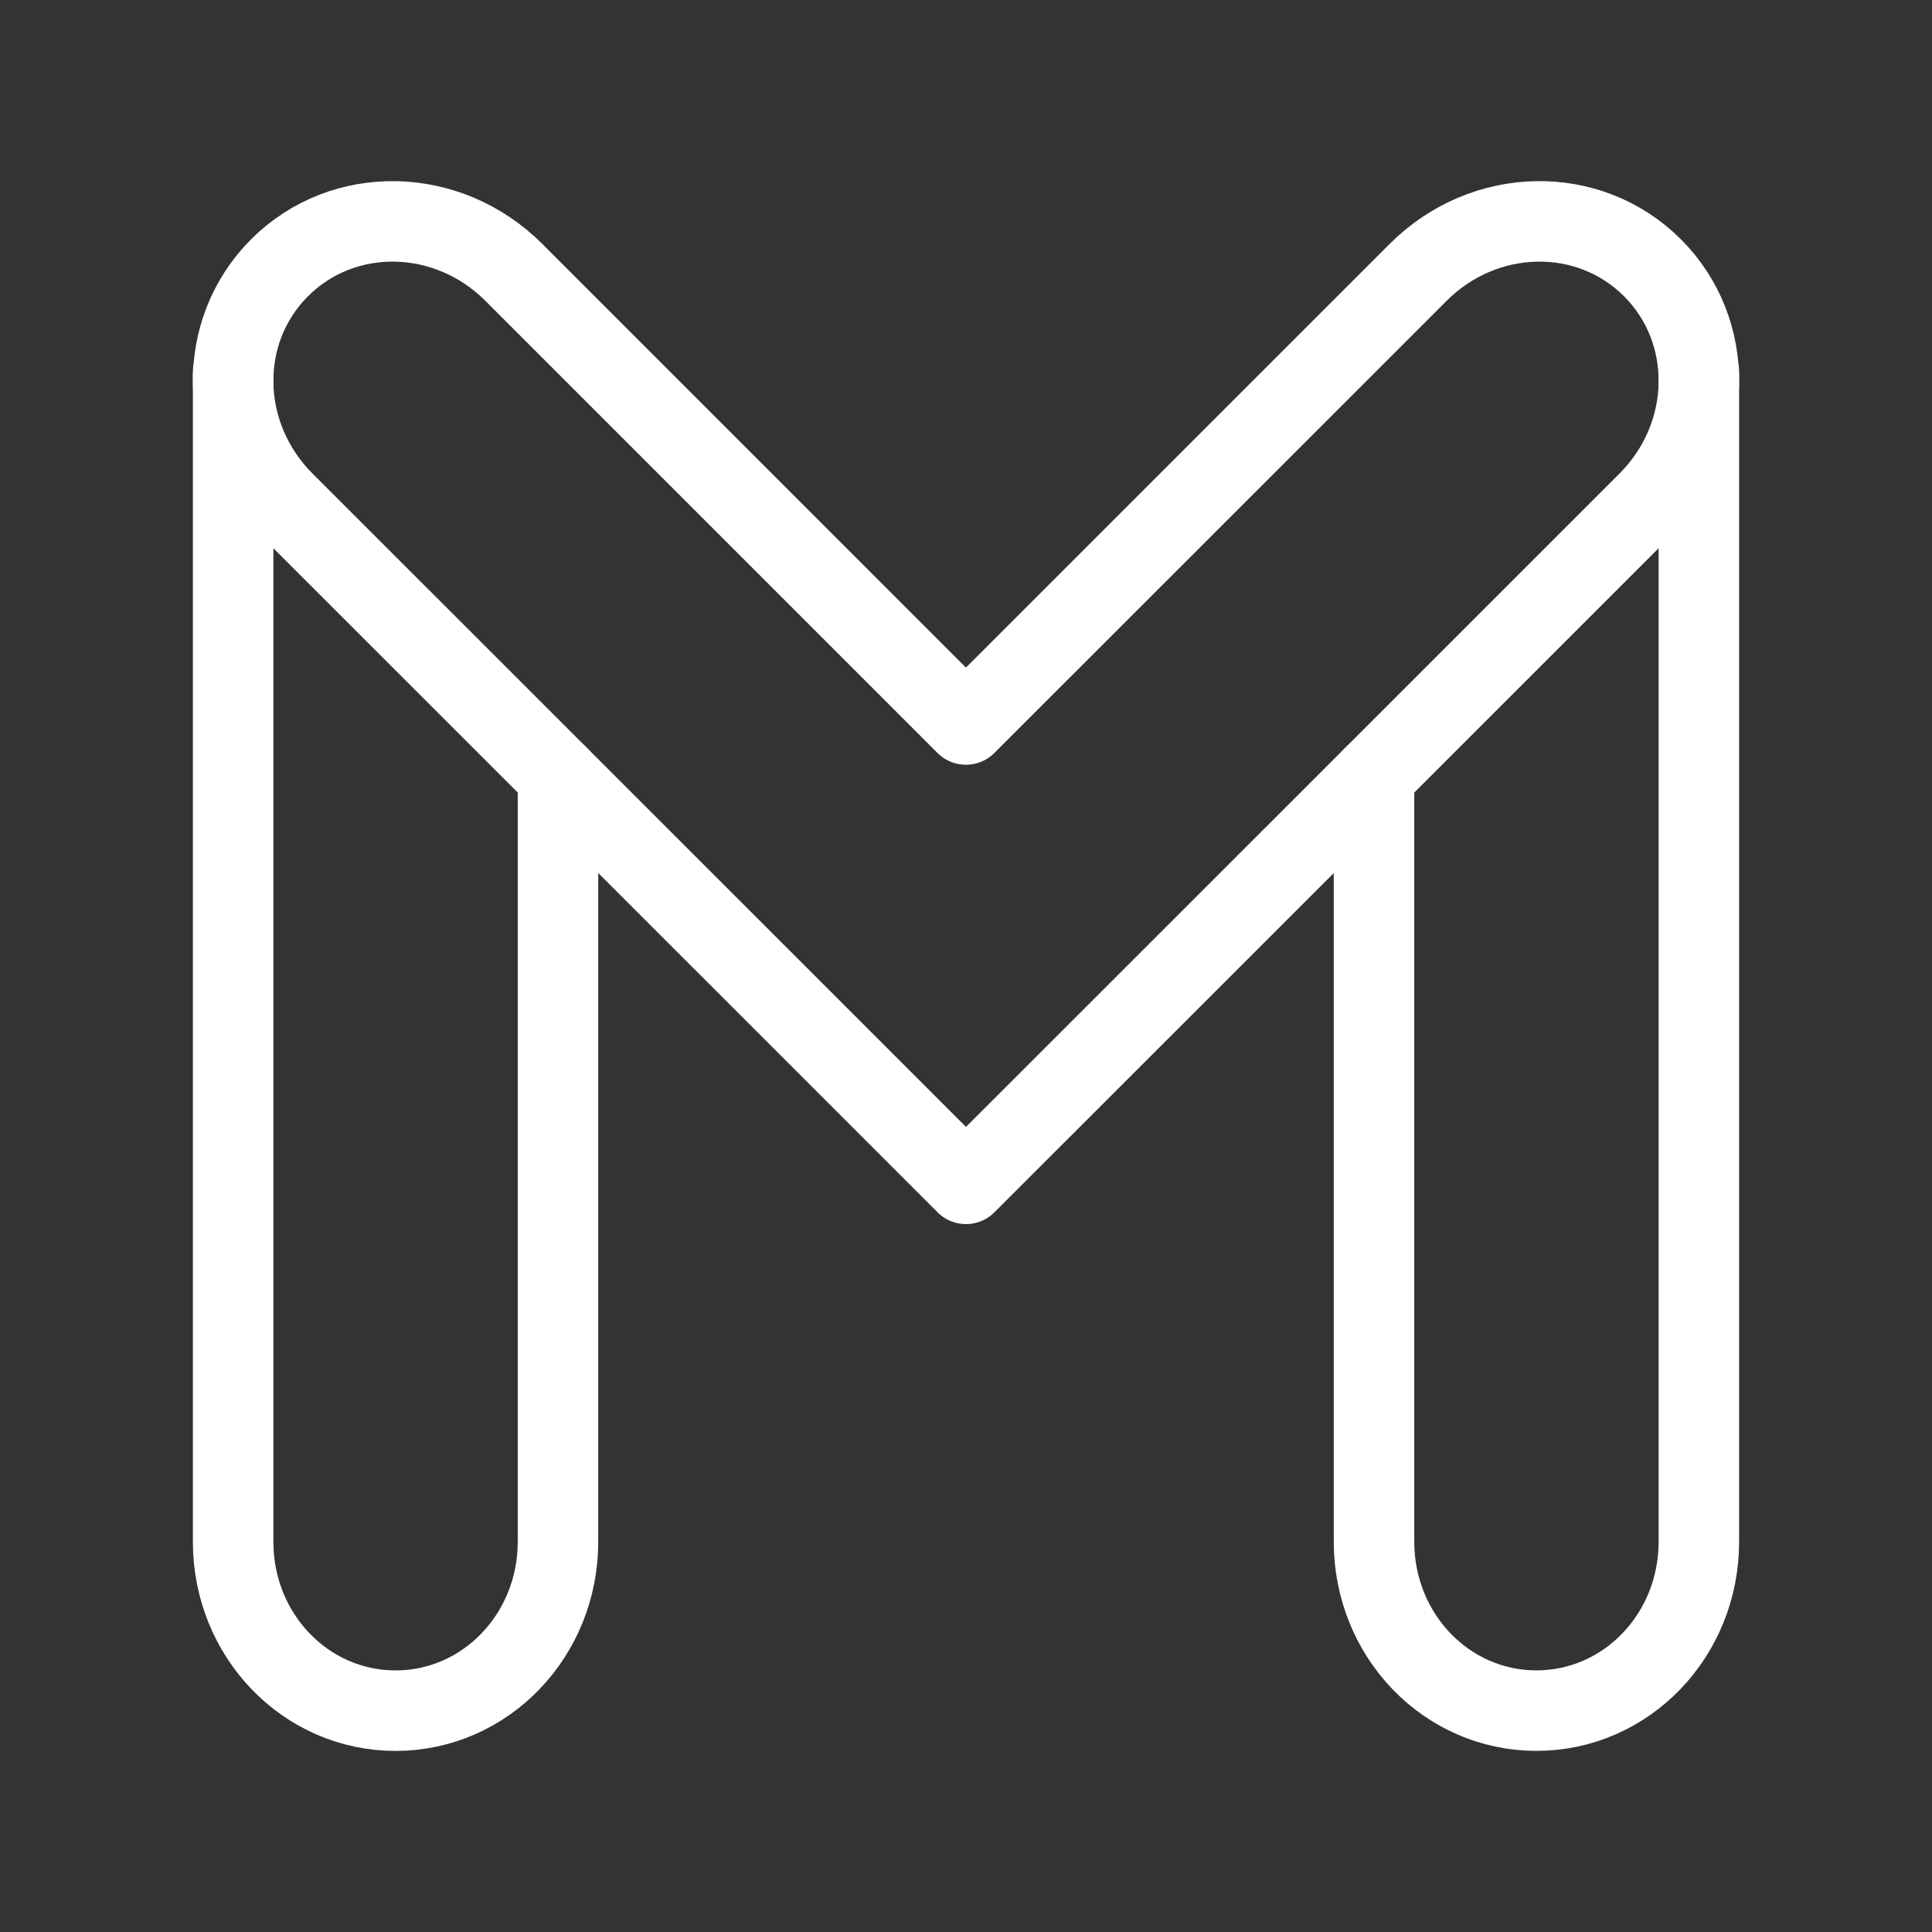 <?xml version="1.0" encoding="UTF-8"?><svg id="a" xmlns="http://www.w3.org/2000/svg" viewBox="0 0 48 48"><rect x="0" y="0" width="48" height="48" fill="#333333" stroke="none"/><defs><style>.b{stroke-width:2px;fill:none;stroke:#fff;stroke-linecap:round;stroke-linejoin:round;}</style></defs><path class="b" d="M23.999,29.411l-5.707-5.707L7.059,12.474c-1.644-1.644-1.695-4.24-.114-5.821h0c1.58-1.58,4.177-1.53,5.821.114l11.232,11.233,11.235-11.233c1.645-1.644,4.241-1.695,5.822-.114h0c1.581,1.58,1.53,4.177-.114,5.821l-11.235,11.234-5.707,5.704Z"/><path class="b" d="M42.208,9.248v29.055c0,2.325-1.8,4.197-4.036,4.197s-4.035-1.872-4.035-4.197v-19.027"/><path class="b" d="M13.863,19.276v19.028c0,2.325-1.8,4.197-4.036,4.197s-4.035-1.872-4.035-4.197V9.248"/></svg>